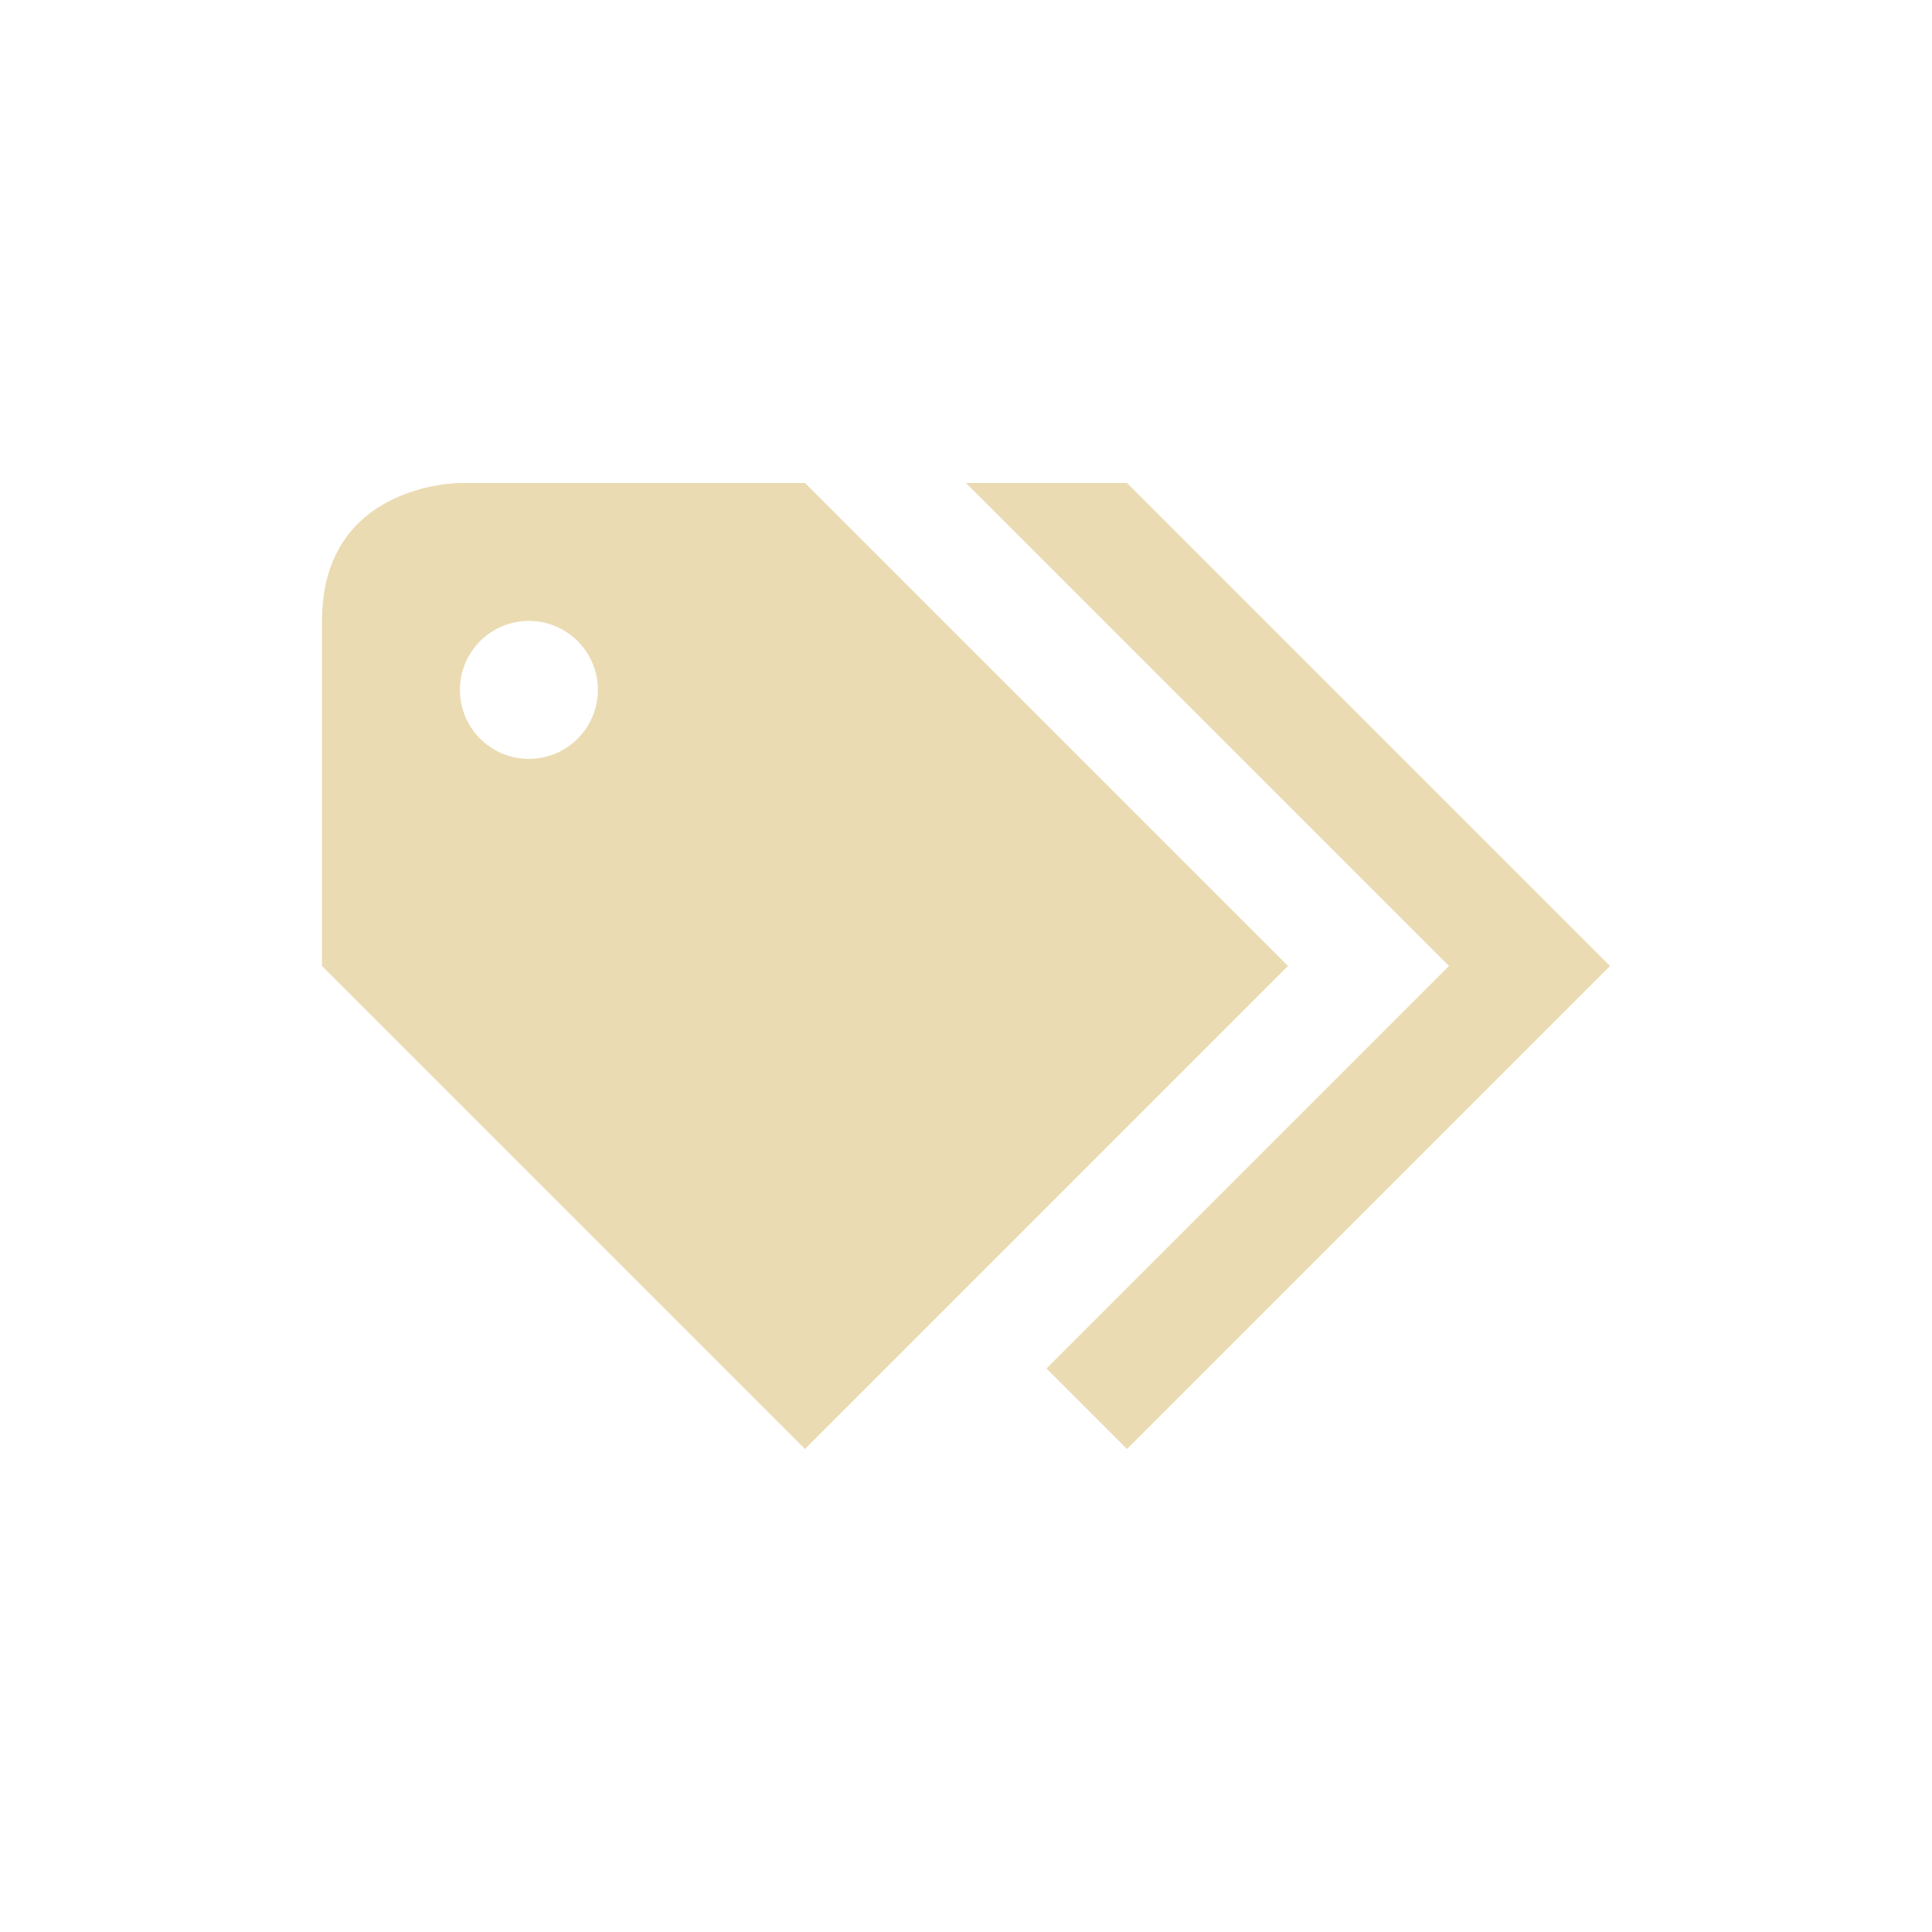 <svg width="24" height="24" version="1.1" xmlns="http://www.w3.org/2000/svg">
  <defs>
    <style id="current-color-scheme" type="text/css">.ColorScheme-Text { color:#ebdbb2; } .ColorScheme-Highlight { color:#458588; }</style>
  </defs>
  <path class="ColorScheme-Text" d="m5.713 6s-1.713-9.259e-4 -1.713 1.713v4.287l6 6 6-6-6-6zm6.287 0 6 6-5 5 1 1 6-6-6-6zm-5.43 1.713c0.473 0 0.857 0.384 0.857 0.857s-0.384 0.857-0.857 0.857-0.857-0.384-0.857-0.857 0.384-0.857 0.857-0.857z" fill="currentColor"/>
</svg>
